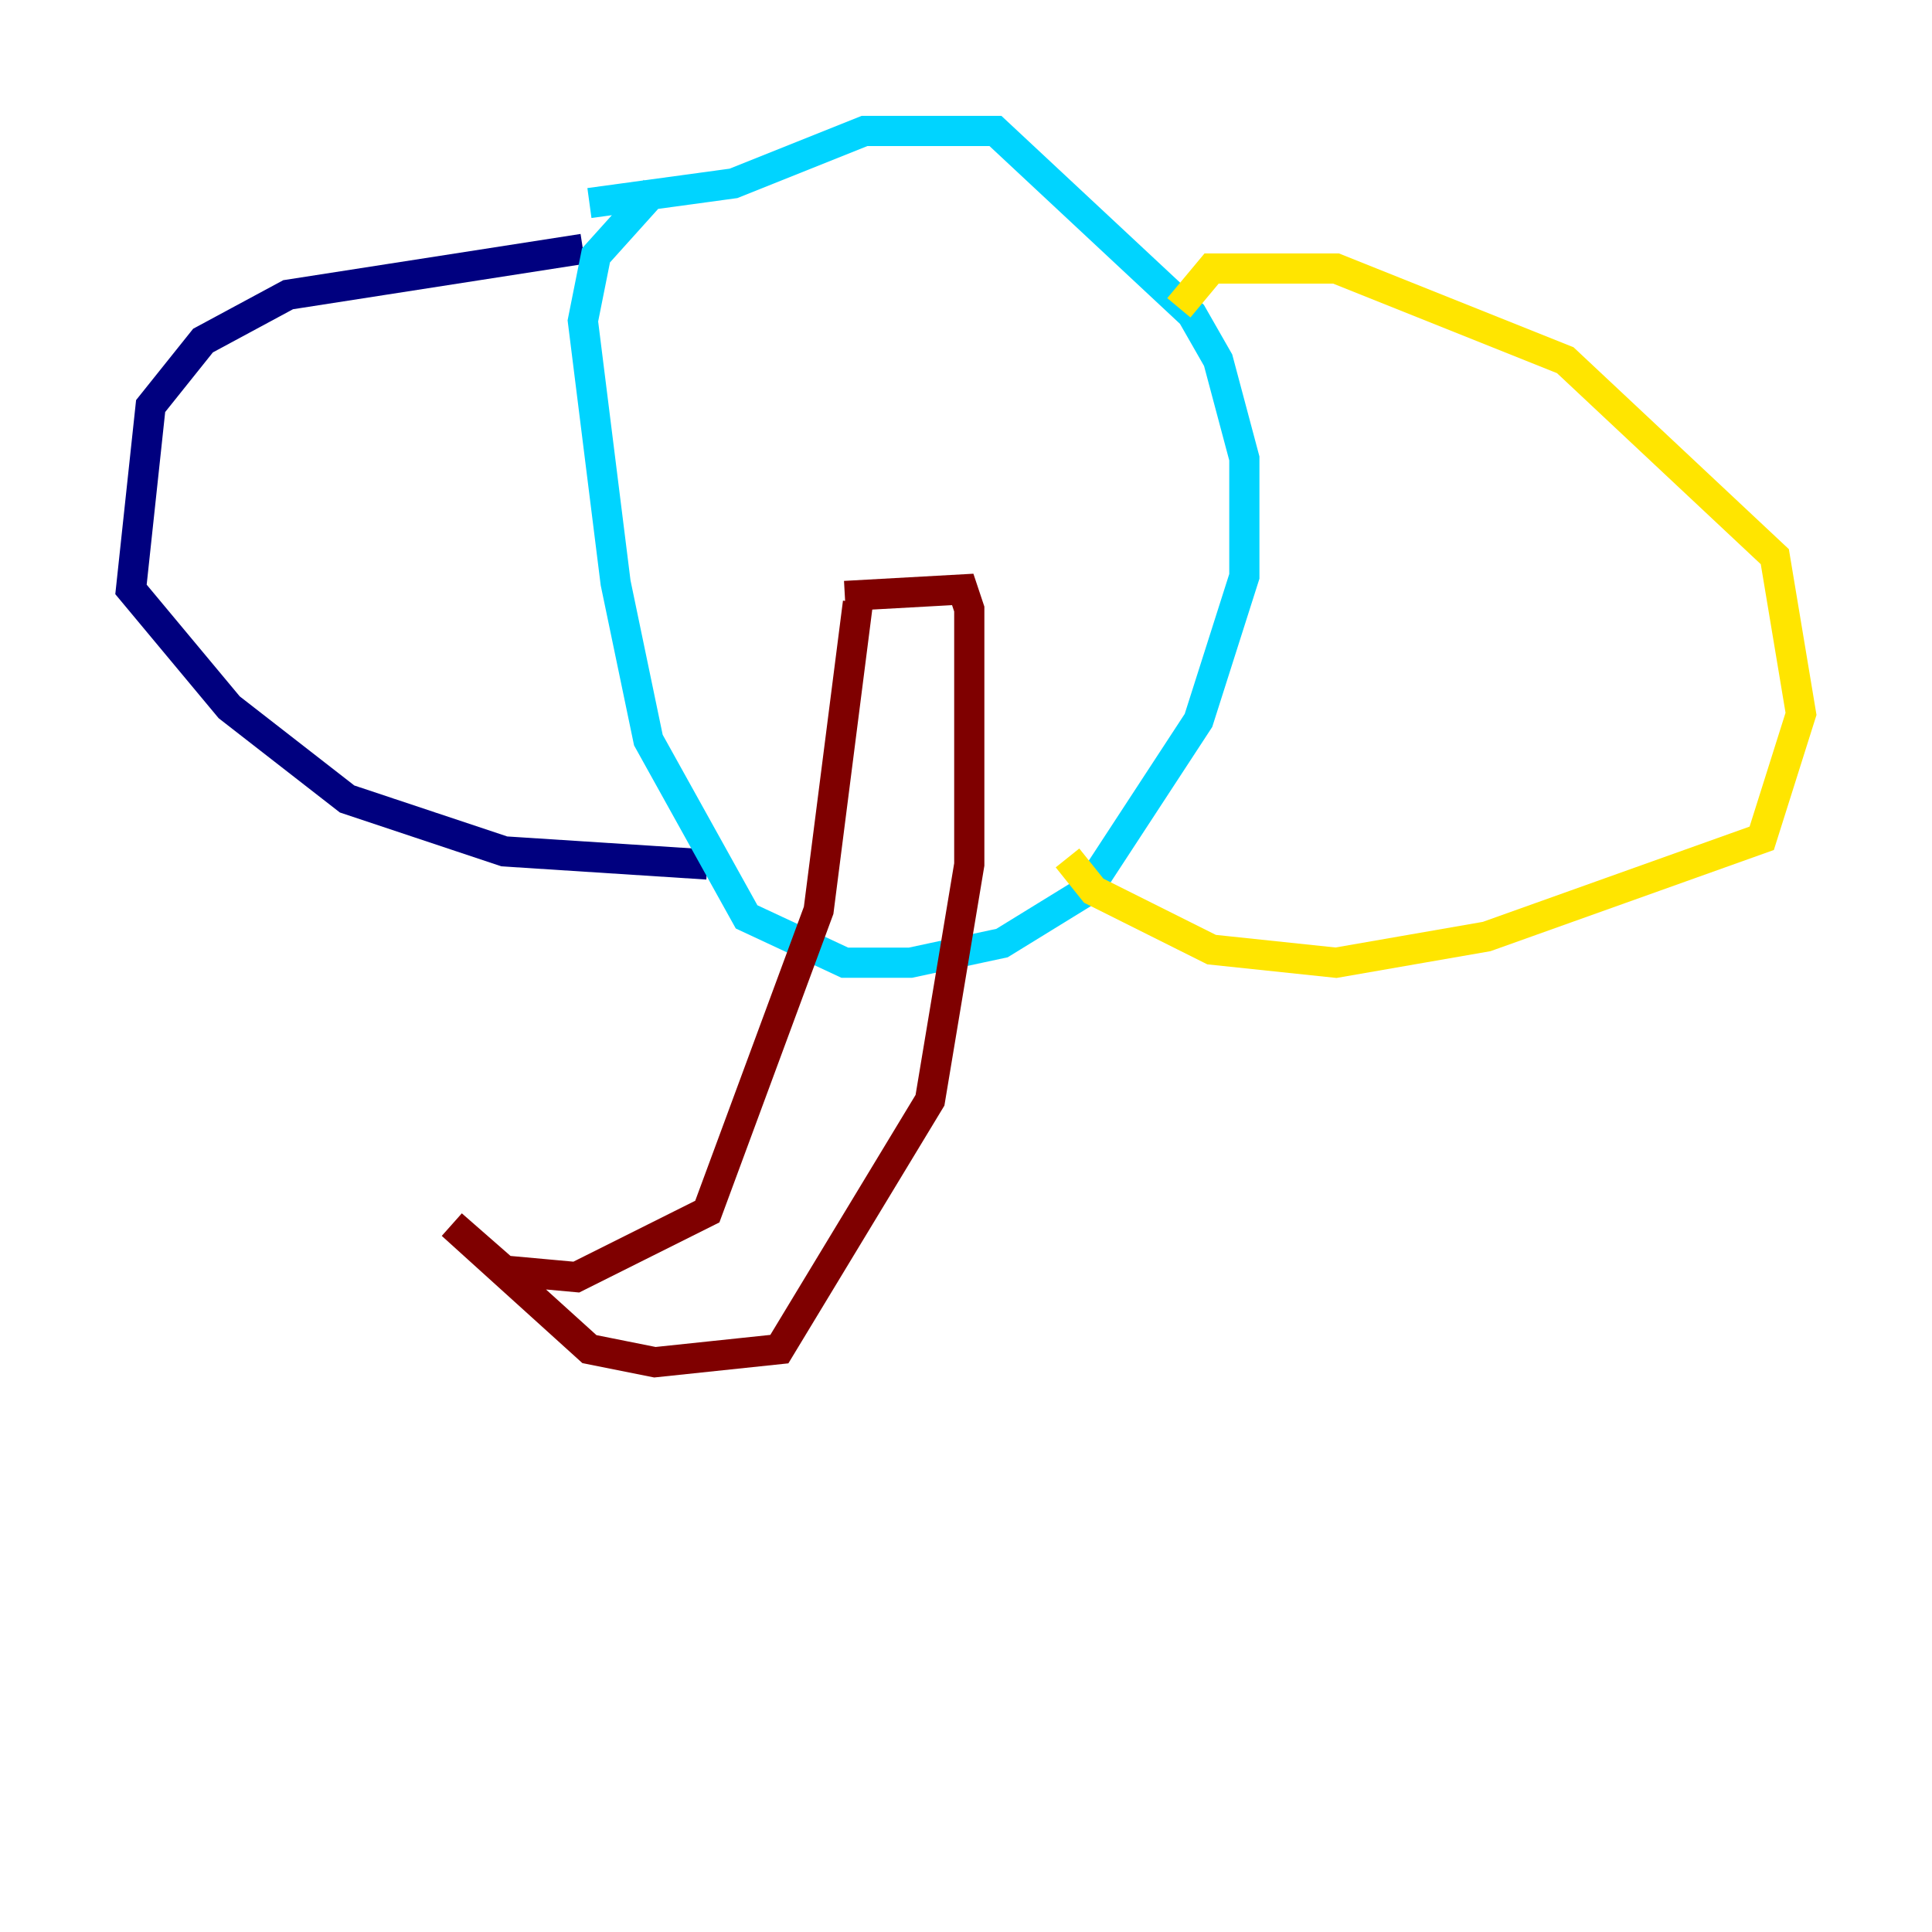<?xml version="1.0" encoding="utf-8" ?>
<svg baseProfile="tiny" height="128" version="1.2" viewBox="0,0,128,128" width="128" xmlns="http://www.w3.org/2000/svg" xmlns:ev="http://www.w3.org/2001/xml-events" xmlns:xlink="http://www.w3.org/1999/xlink"><defs /><polyline fill="none" points="38.617,16.488 19.091,19.525 13.451,22.563 9.98,26.902 8.678,39.051 15.186,46.861 22.997,52.936 33.41,56.407 46.861,57.275" stroke="#00007f" stroke-width="2" /><polyline fill="none" points="43.39,12.583 39.485,16.922 38.617,21.261 40.786,38.617 42.956,49.031 49.464,60.746 55.973,63.783 60.312,63.783 66.386,62.481 72.027,59.01 79.403,47.729 82.441,38.183 82.441,30.373 80.705,23.864 78.969,20.827 65.953,8.678 57.275,8.678 48.597,12.149 39.051,13.451" stroke="#00d4ff" stroke-width="2" /><polyline fill="none" points="78.102,20.393 80.271,17.79 88.515,17.79 103.702,23.864 117.586,36.881 119.322,47.295 116.719,55.539 98.495,62.047 88.515,63.783 80.271,62.915 72.461,59.01 70.725,56.841" stroke="#ffe500" stroke-width="2" /><polyline fill="none" points="56.841,39.919 54.237,60.312 46.861,80.271 38.183,84.61 33.41,84.176 29.939,81.139 39.051,89.383 43.39,90.251 51.634,89.383 61.614,72.895 64.217,57.275 64.217,40.352 63.783,39.051 55.973,39.485" stroke="#7f0000" stroke-width="2" /></svg>